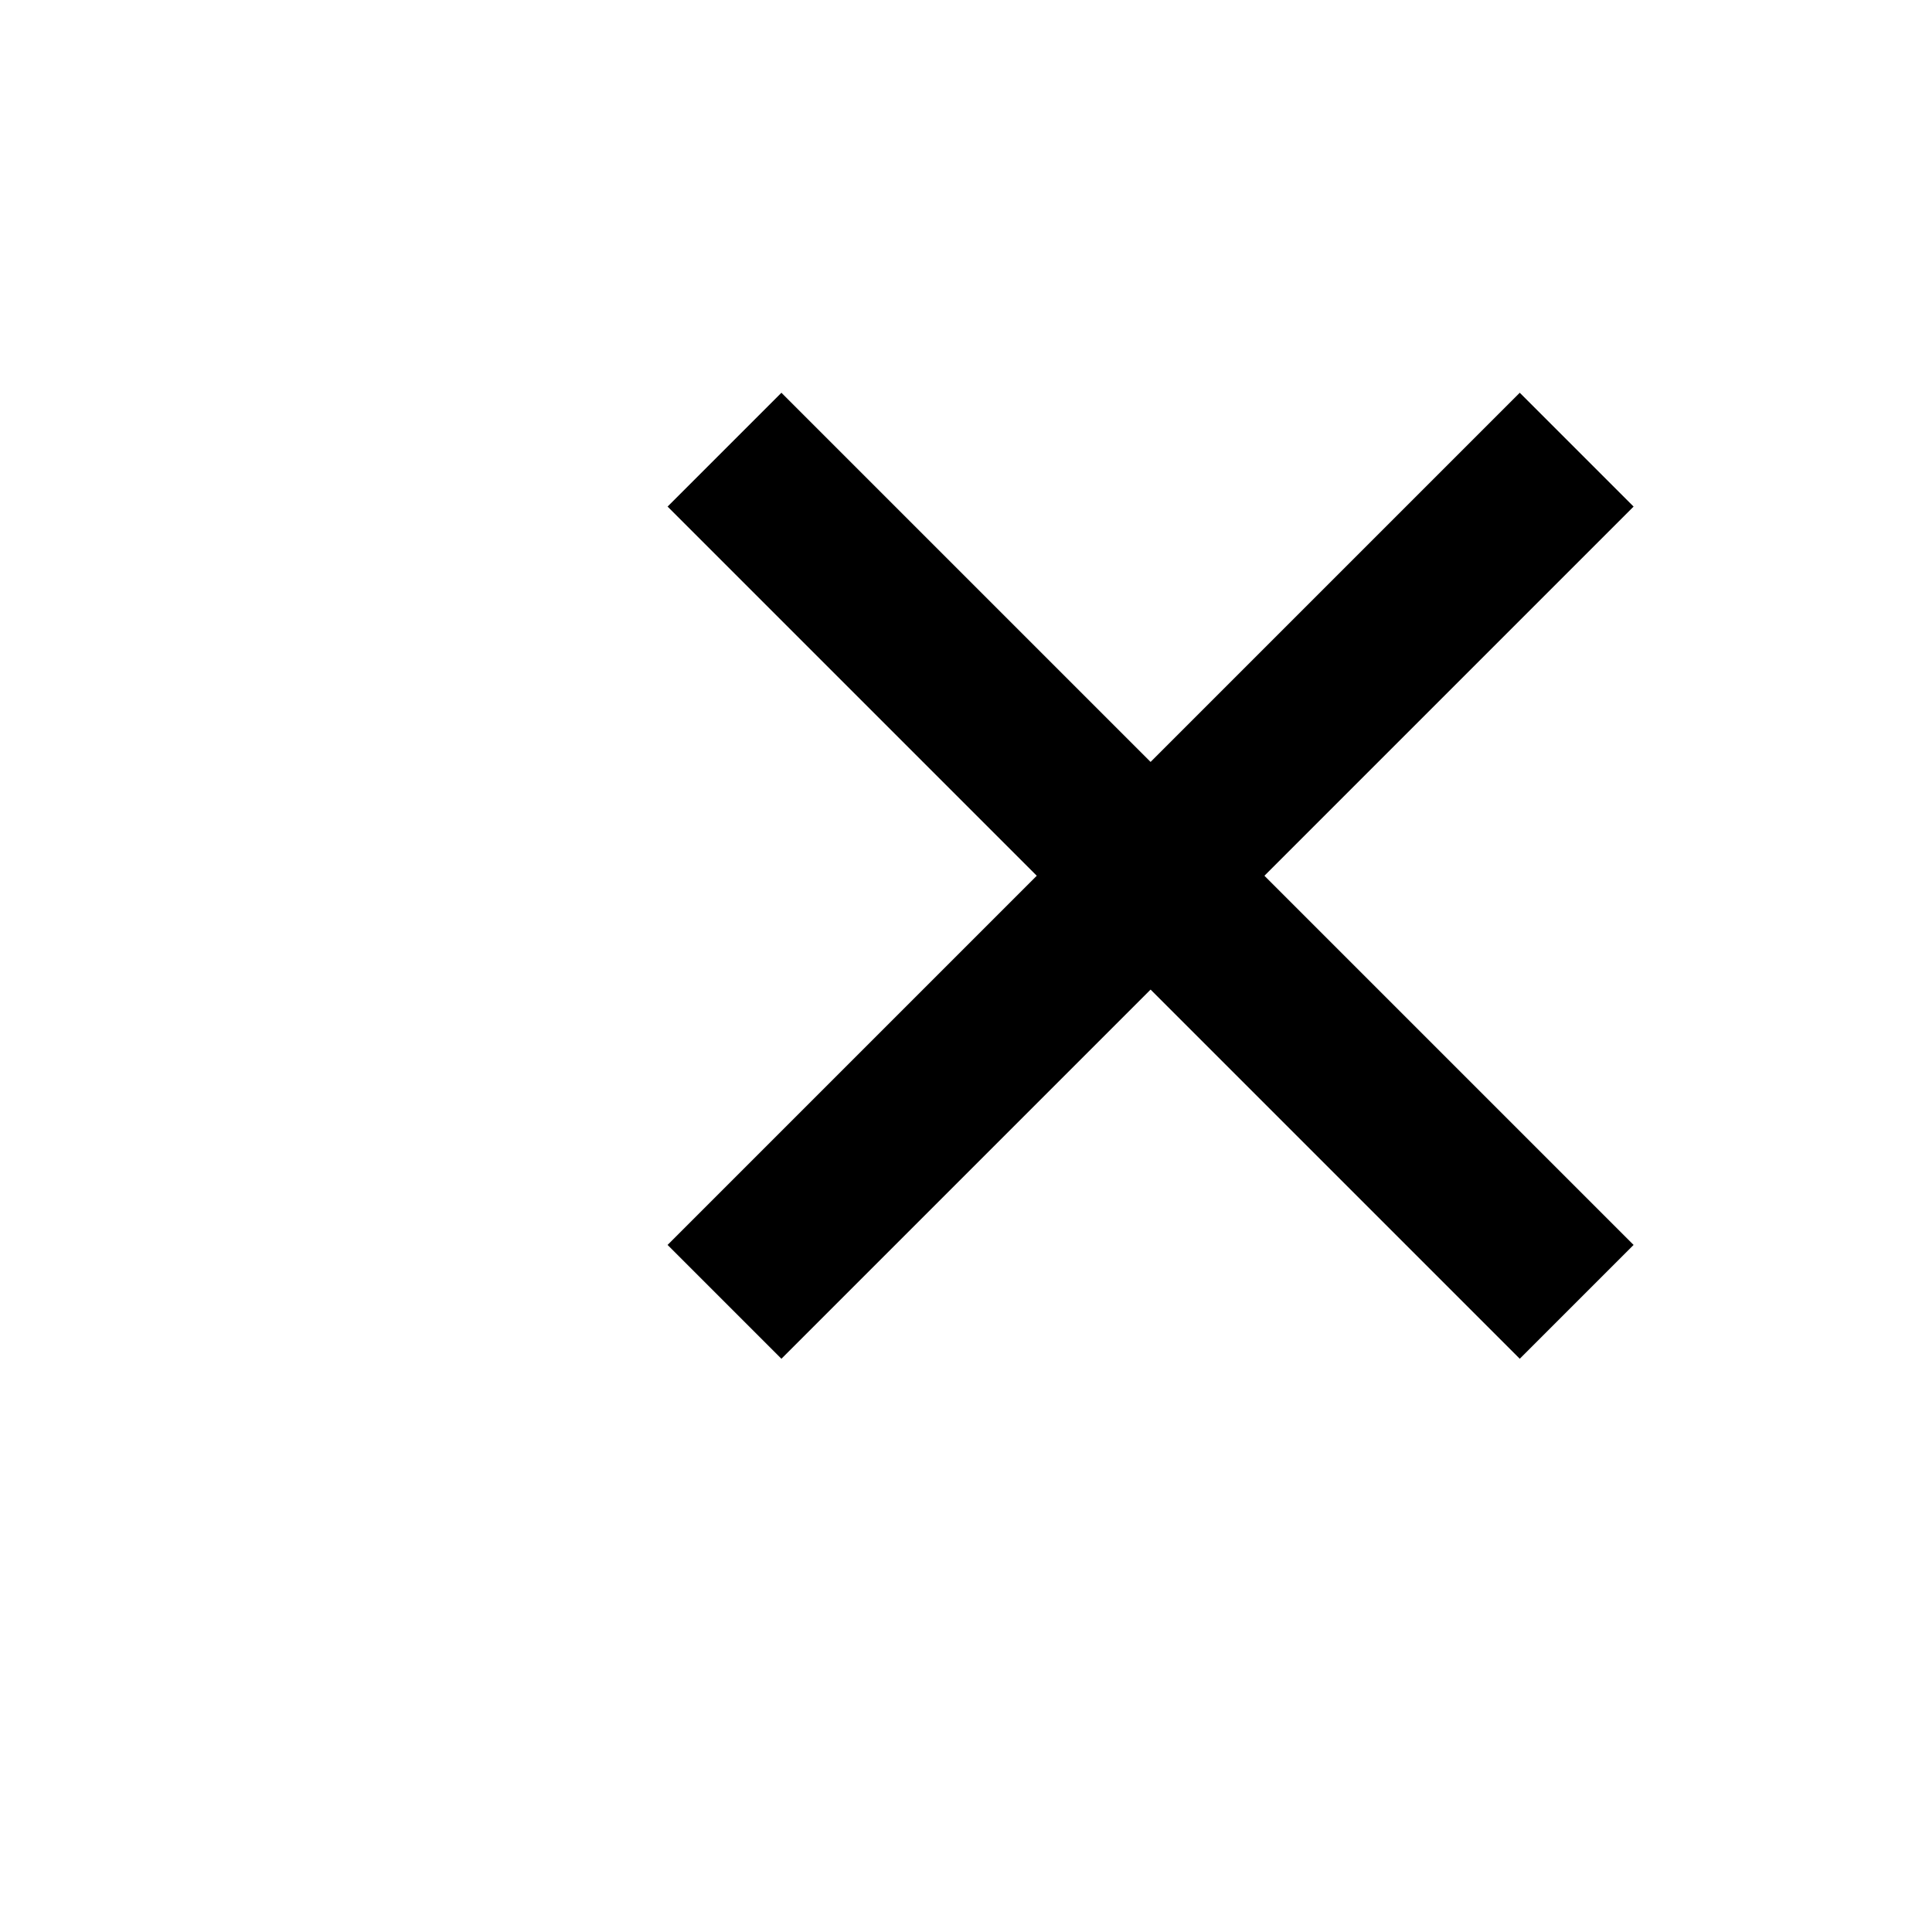 <svg xmlns="http://www.w3.org/2000/svg" width="20" height="20" viewBox="0 0 24 24">
  <path d="M20.293 6.293l-4.586 4.586 4.586 4.586-1.414 1.414-4.586-4.586-4.586 4.586-1.414-1.414 4.586-4.586-4.586-4.586 1.414-1.414 4.586 4.586 4.586-4.586z"/>
</svg>
